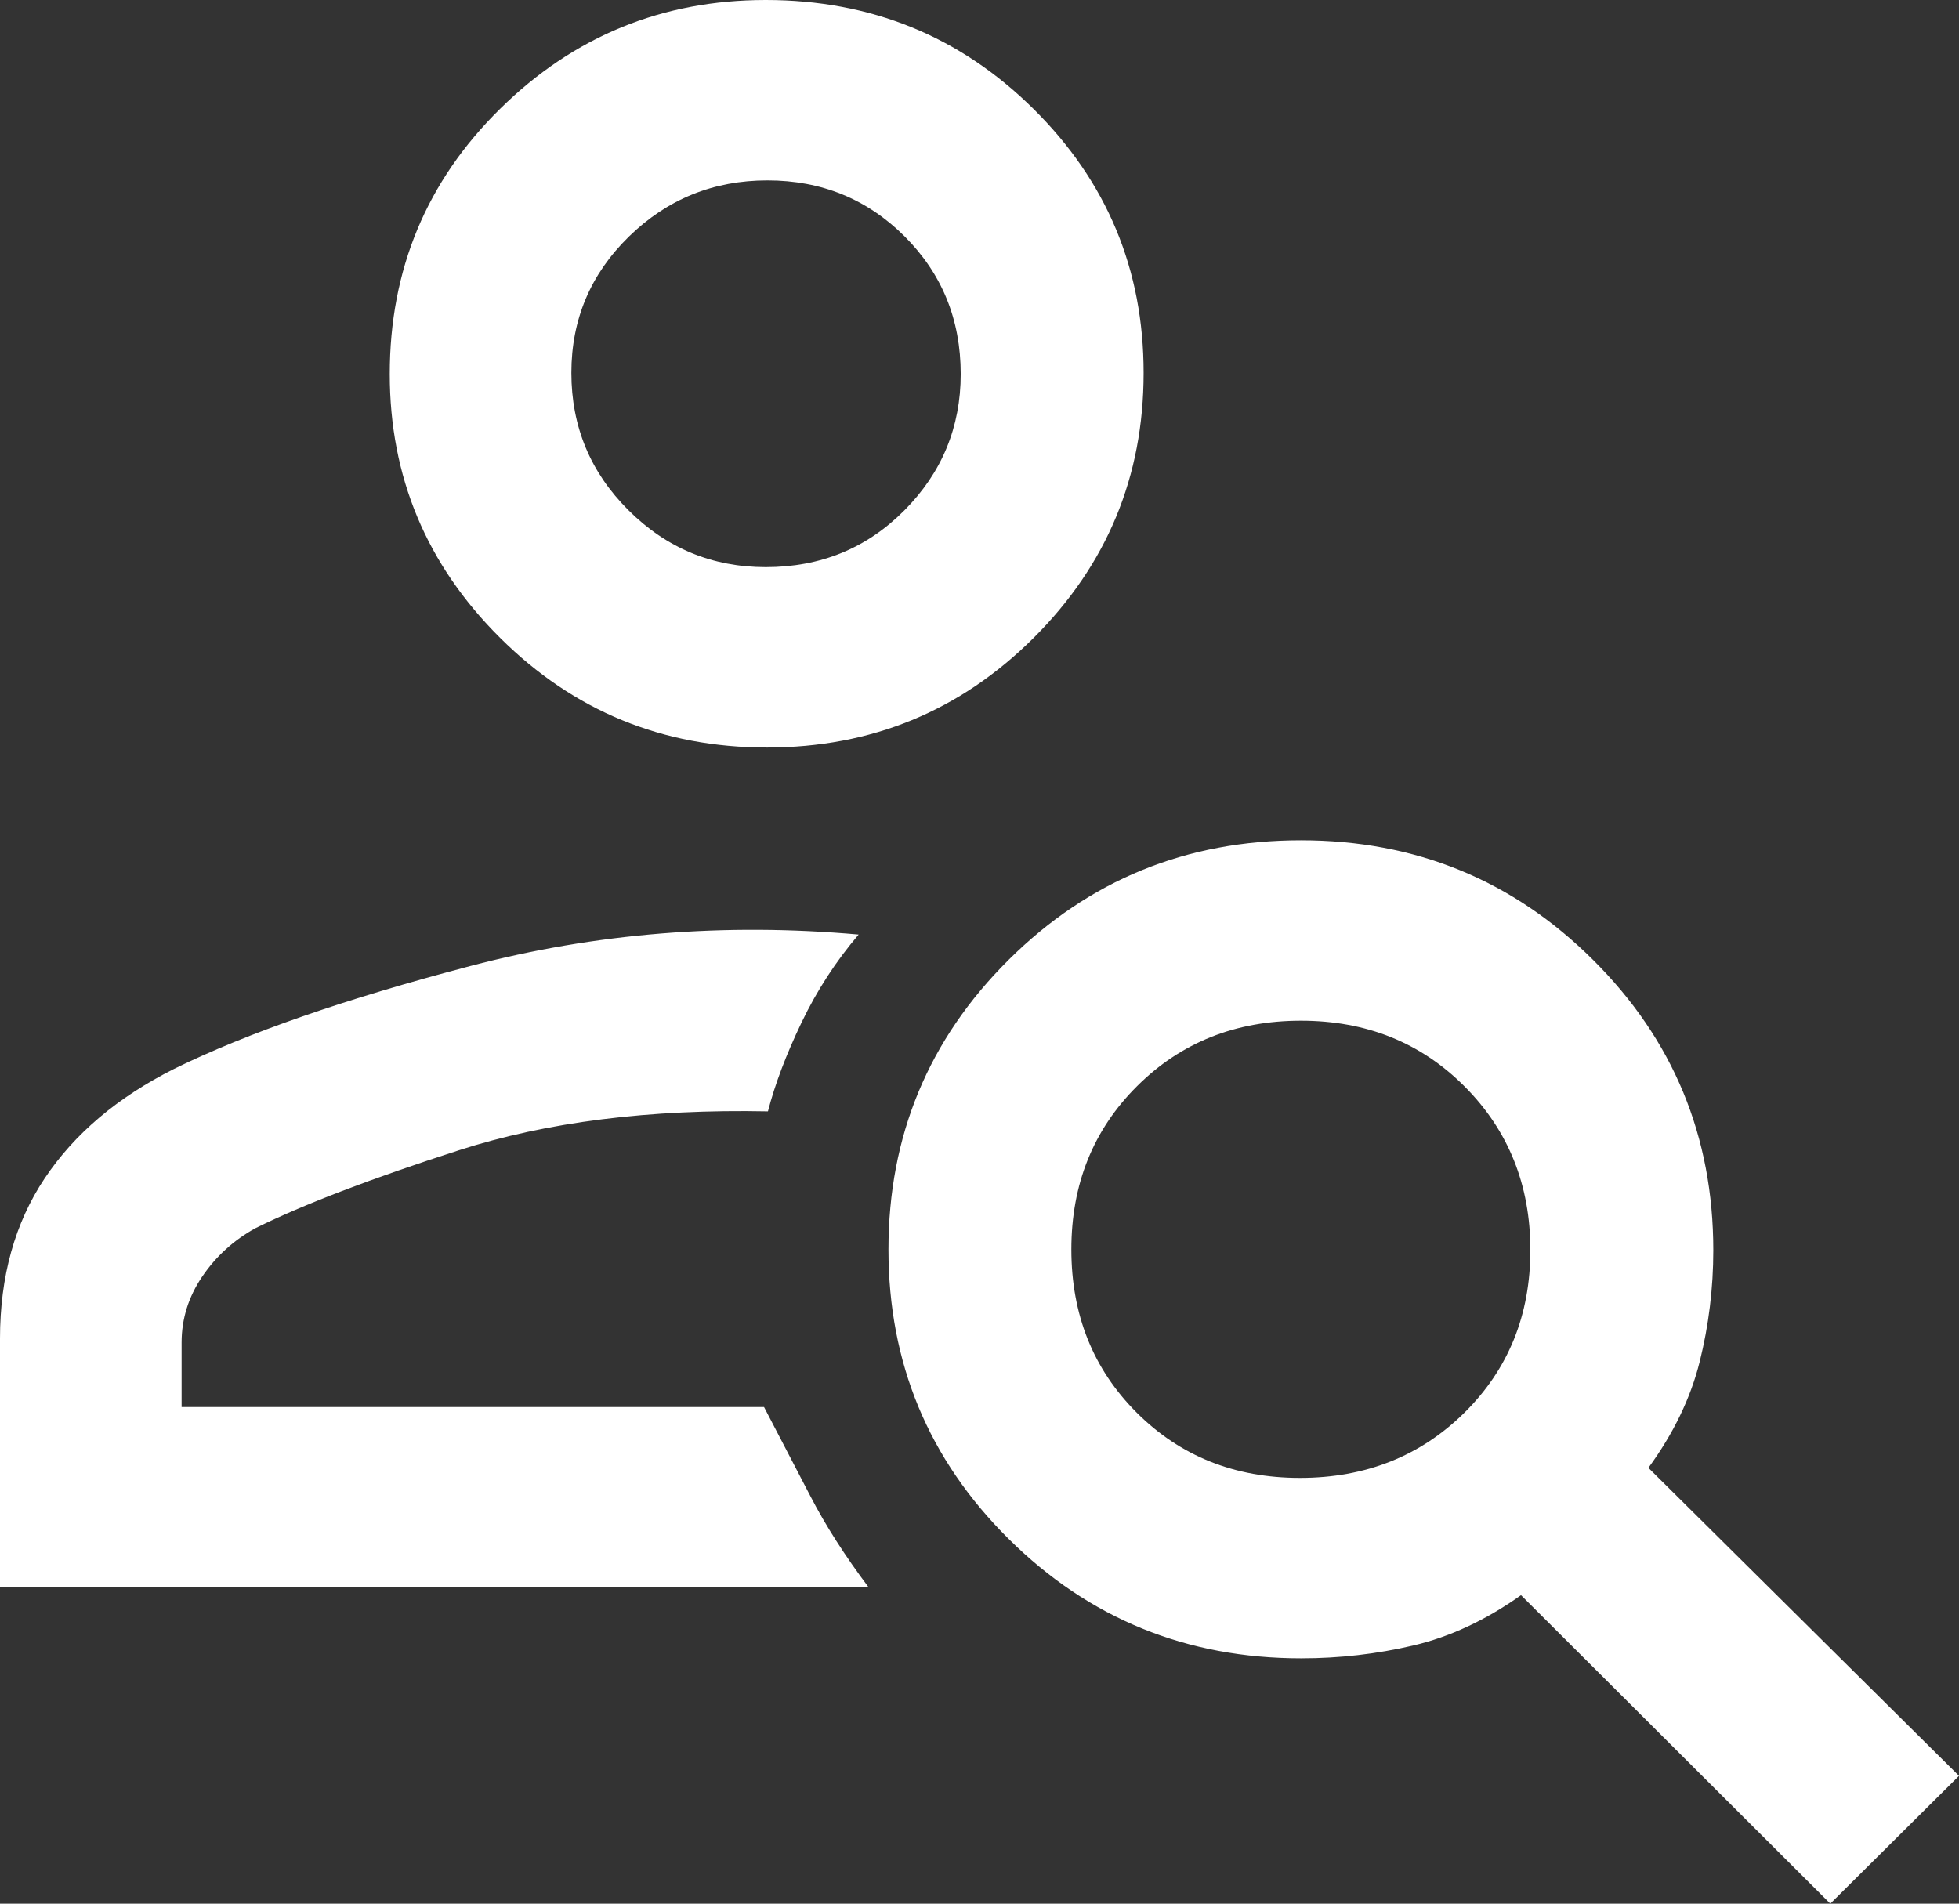 <svg width="71" height="69" viewBox="0 0 71 69" fill="none" xmlns="http://www.w3.org/2000/svg">
<rect x="0" y="0" width="71" height="69" fill="#333333" stroke="none"/>
<path d="M27.796 27.095C24.014 27.095 20.79 25.769 18.124 23.118C15.458 20.467 14.126 17.28 14.126 13.558C14.126 9.773 15.46 6.567 18.129 3.94C20.797 1.313 24.006 0 27.753 0C31.563 0 34.798 1.316 37.458 3.949C40.118 6.582 41.448 9.771 41.448 13.516C41.448 17.273 40.118 20.475 37.459 23.123C34.799 25.771 31.578 27.095 27.796 27.095ZM27.754 20.556C29.74 20.556 31.414 19.871 32.776 18.5C34.138 17.129 34.819 15.482 34.819 13.557C34.819 11.584 34.141 9.921 32.786 8.568C31.43 7.215 29.773 6.539 27.814 6.539C25.856 6.539 24.182 7.218 22.792 8.577C21.403 9.935 20.708 11.581 20.708 13.514C20.708 15.46 21.398 17.12 22.778 18.494C24.157 19.869 25.816 20.556 27.754 20.556ZM66.336 69L55.126 57.818C53.852 58.722 52.551 59.33 51.224 59.641C49.897 59.952 48.542 60.107 47.16 60.107C43.004 60.107 39.472 58.666 36.563 55.785C33.654 52.904 32.2 49.405 32.2 45.289C32.2 41.173 33.653 37.672 36.56 34.786C39.467 31.9 42.997 30.457 47.15 30.457C51.303 30.457 54.832 31.902 57.737 34.792C60.642 37.681 62.095 41.19 62.095 45.318C62.095 46.691 61.93 48.037 61.602 49.355C61.273 50.674 60.653 51.957 59.743 53.204L71 64.367L66.336 69ZM47.112 53.568C49.489 53.568 51.476 52.781 53.072 51.207C54.667 49.632 55.465 47.667 55.465 45.31C55.465 42.954 54.673 40.979 53.088 39.386C51.503 37.793 49.524 36.996 47.152 36.996C44.78 36.996 42.8 37.786 41.212 39.367C39.623 40.948 38.829 42.921 38.829 45.287C38.829 47.652 39.619 49.624 41.198 51.202C42.777 52.779 44.749 53.568 47.112 53.568ZM0 57.538V48.519C0 46.265 0.539 44.329 1.618 42.712C2.697 41.095 4.261 39.772 6.308 38.743C8.943 37.447 12.523 36.203 17.05 35.013C21.577 33.823 26.267 33.443 31.12 33.874C30.298 34.836 29.607 35.9 29.049 37.065C28.491 38.229 28.085 39.302 27.832 40.283C23.543 40.197 19.807 40.667 16.626 41.694C13.444 42.72 10.987 43.661 9.255 44.518C8.47 44.951 7.829 45.535 7.33 46.269C6.832 47.004 6.582 47.8 6.582 48.659V50.999H27.691C28.269 52.106 28.831 53.187 29.377 54.241C29.922 55.295 30.625 56.394 31.485 57.538H0Z" fill="white"/>
</svg>
